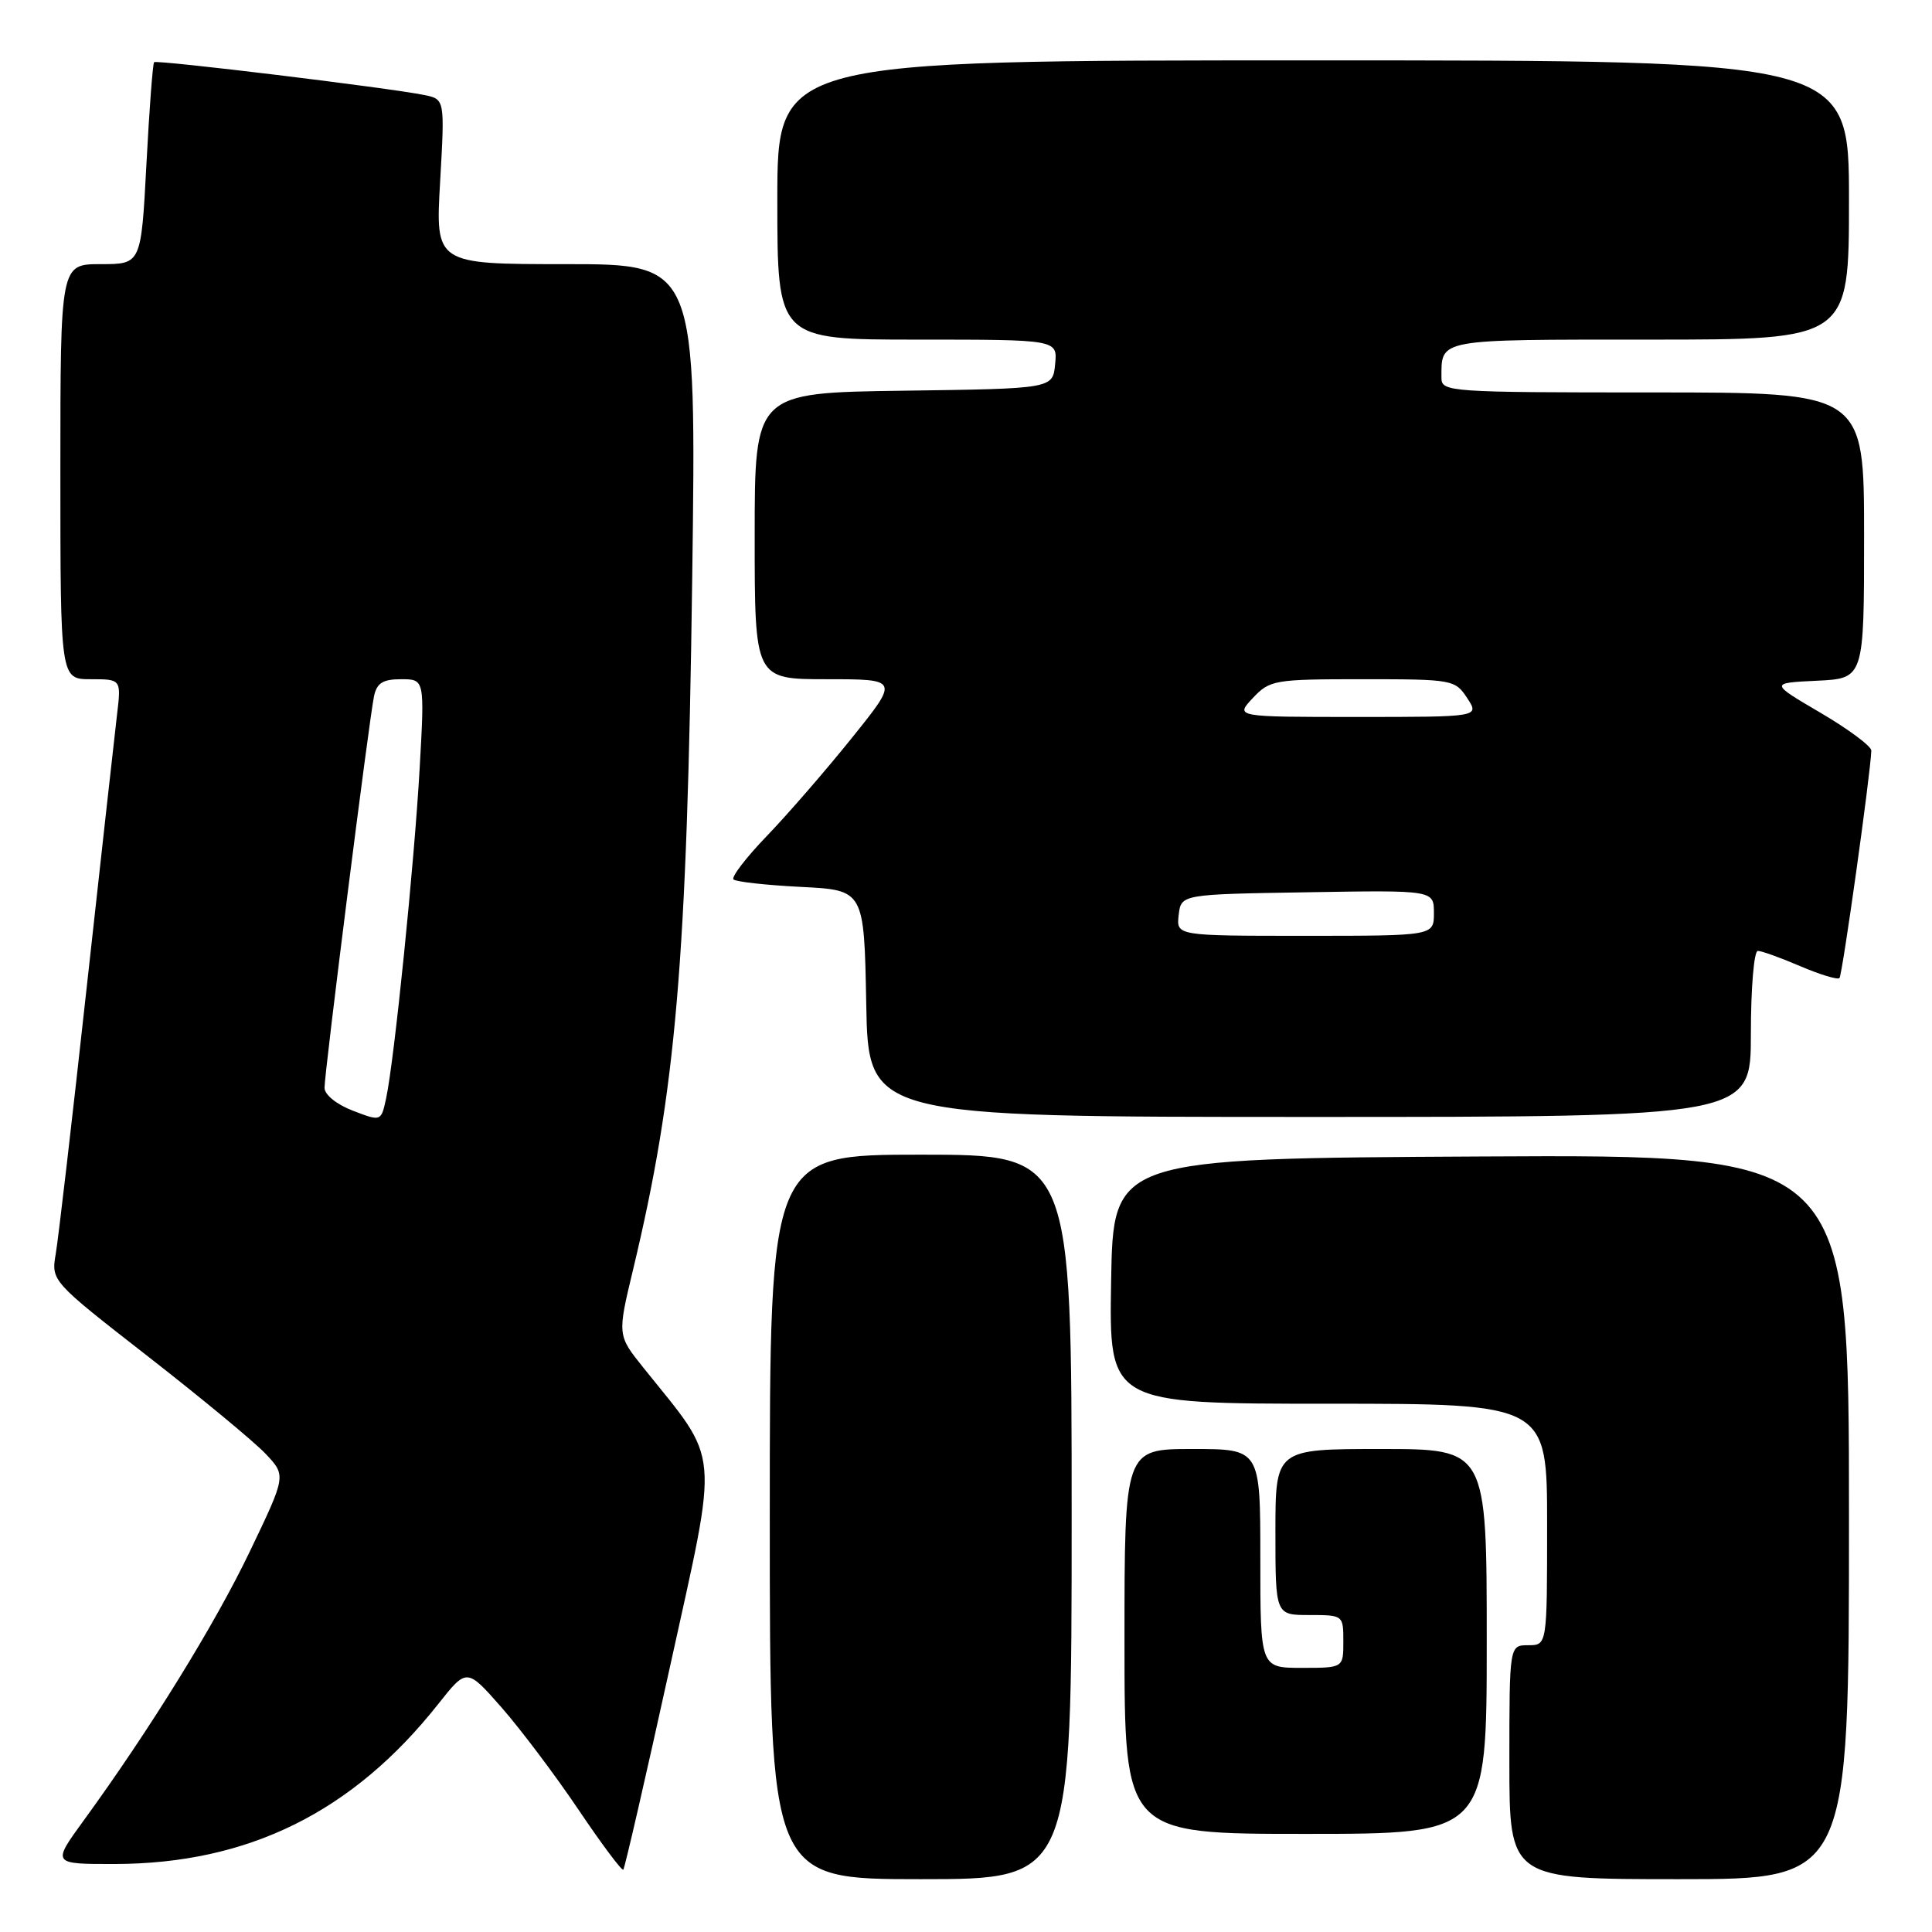 <?xml version="1.0" encoding="UTF-8" standalone="no"?>
<!DOCTYPE svg PUBLIC "-//W3C//DTD SVG 1.1//EN" "http://www.w3.org/Graphics/SVG/1.1/DTD/svg11.dtd" >
<svg xmlns="http://www.w3.org/2000/svg" xmlns:xlink="http://www.w3.org/1999/xlink" version="1.1" viewBox="0 0 256 256">
 <g >
 <path fill="currentColor"
d=" M 142.00 201.00 C 142.00 153.00 142.00 153.00 122.00 153.00 C 102.00 153.00 102.00 153.00 102.00 201.00 C 102.00 249.00 102.00 249.00 122.00 249.00 C 142.00 249.00 142.00 249.00 142.00 201.00 Z  M 245.00 200.99 C 245.00 152.98 245.00 152.98 196.25 153.24 C 147.50 153.50 147.50 153.50 147.23 169.75 C 146.95 186.00 146.95 186.00 175.98 186.00 C 205.00 186.00 205.00 186.00 205.00 202.00 C 205.00 218.00 205.00 218.00 202.50 218.00 C 200.00 218.00 200.00 218.00 200.00 233.50 C 200.00 249.00 200.00 249.00 222.50 249.00 C 245.00 249.00 245.00 249.00 245.00 200.99 Z  M 88.78 220.83 C 95.29 191.23 95.54 194.06 85.24 181.21 C 81.80 176.92 81.80 176.92 83.89 168.21 C 89.58 144.47 91.03 127.53 91.72 76.75 C 92.28 35.00 92.28 35.00 74.99 35.00 C 57.69 35.00 57.69 35.00 58.32 24.07 C 58.94 13.15 58.94 13.15 56.22 12.59 C 51.56 11.64 20.77 7.90 20.42 8.24 C 20.24 8.42 19.78 14.52 19.40 21.79 C 18.70 35.00 18.70 35.00 13.35 35.00 C 8.00 35.00 8.00 35.00 8.00 62.50 C 8.00 90.00 8.00 90.00 12.03 90.00 C 16.07 90.00 16.07 90.00 15.50 94.75 C 15.19 97.36 13.38 113.67 11.47 131.00 C 9.57 148.32 7.73 164.13 7.39 166.12 C 6.78 169.74 6.78 169.74 19.64 179.76 C 26.71 185.27 33.72 191.07 35.21 192.65 C 37.92 195.53 37.92 195.53 33.12 205.54 C 28.51 215.18 19.88 229.15 11.07 241.25 C 6.89 247.00 6.89 247.00 15.19 246.99 C 32.90 246.96 46.74 240.12 58.07 225.79 C 61.85 221.01 61.85 221.01 66.46 226.25 C 68.99 229.14 73.58 235.23 76.65 239.79 C 79.73 244.36 82.40 247.93 82.59 247.74 C 82.78 247.55 85.57 235.44 88.78 220.83 Z  M 197.00 217.50 C 197.00 192.00 197.00 192.00 183.00 192.00 C 169.00 192.00 169.00 192.00 169.00 203.00 C 169.00 214.00 169.00 214.00 173.50 214.00 C 177.98 214.00 178.00 214.02 178.00 217.50 C 178.00 221.00 178.00 221.00 172.50 221.00 C 167.00 221.00 167.00 221.00 167.00 206.50 C 167.00 192.00 167.00 192.00 158.00 192.00 C 149.00 192.00 149.00 192.00 149.00 217.50 C 149.00 243.00 149.00 243.00 173.00 243.00 C 197.00 243.00 197.00 243.00 197.00 217.50 Z  M 232.00 137.00 C 232.00 130.95 232.41 126.00 232.92 126.00 C 233.42 126.00 235.96 126.91 238.56 128.03 C 241.16 129.14 243.49 129.85 243.74 129.60 C 244.12 129.21 247.85 102.59 247.96 99.46 C 247.98 98.89 244.96 96.64 241.25 94.46 C 234.50 90.50 234.50 90.50 240.75 90.20 C 247.00 89.90 247.00 89.90 247.00 70.95 C 247.00 52.00 247.00 52.00 219.00 52.00 C 192.06 52.00 191.00 51.93 191.00 50.08 C 191.00 44.86 190.26 45.00 218.61 45.00 C 245.00 45.00 245.00 45.00 245.00 26.50 C 245.00 8.00 245.00 8.00 174.00 8.00 C 103.00 8.00 103.00 8.00 103.00 26.50 C 103.00 45.00 103.00 45.00 121.56 45.00 C 140.13 45.00 140.13 45.00 139.81 48.25 C 139.50 51.50 139.50 51.50 119.75 51.77 C 100.00 52.04 100.00 52.04 100.00 71.02 C 100.00 90.00 100.00 90.00 109.56 90.00 C 119.13 90.00 119.13 90.00 112.90 97.75 C 109.48 102.01 104.42 107.85 101.65 110.73 C 98.88 113.60 96.88 116.21 97.19 116.53 C 97.51 116.84 101.53 117.29 106.13 117.52 C 114.50 117.94 114.50 117.94 114.78 132.97 C 115.05 148.00 115.05 148.00 173.53 148.00 C 232.00 148.00 232.00 148.00 232.00 137.00 Z  M 46.75 147.17 C 44.59 146.34 43.00 145.05 43.00 144.14 C 43.00 142.10 48.92 95.24 49.56 92.25 C 49.93 90.50 50.73 90.00 53.15 90.00 C 56.27 90.00 56.27 90.00 55.61 101.75 C 54.90 114.38 52.24 140.56 51.16 145.55 C 50.50 148.61 50.50 148.61 46.75 147.17 Z  M 156.18 121.25 C 156.50 118.50 156.50 118.50 173.25 118.23 C 190.00 117.95 190.00 117.95 190.00 120.98 C 190.00 124.00 190.00 124.00 172.93 124.00 C 155.87 124.00 155.87 124.00 156.18 121.25 Z  M 166.00 92.50 C 168.26 90.10 168.83 90.00 180.56 90.00 C 192.48 90.00 192.81 90.06 194.41 92.50 C 196.05 95.00 196.05 95.00 179.85 95.00 C 163.65 95.00 163.65 95.00 166.00 92.50 Z "/>
</g>
</svg>